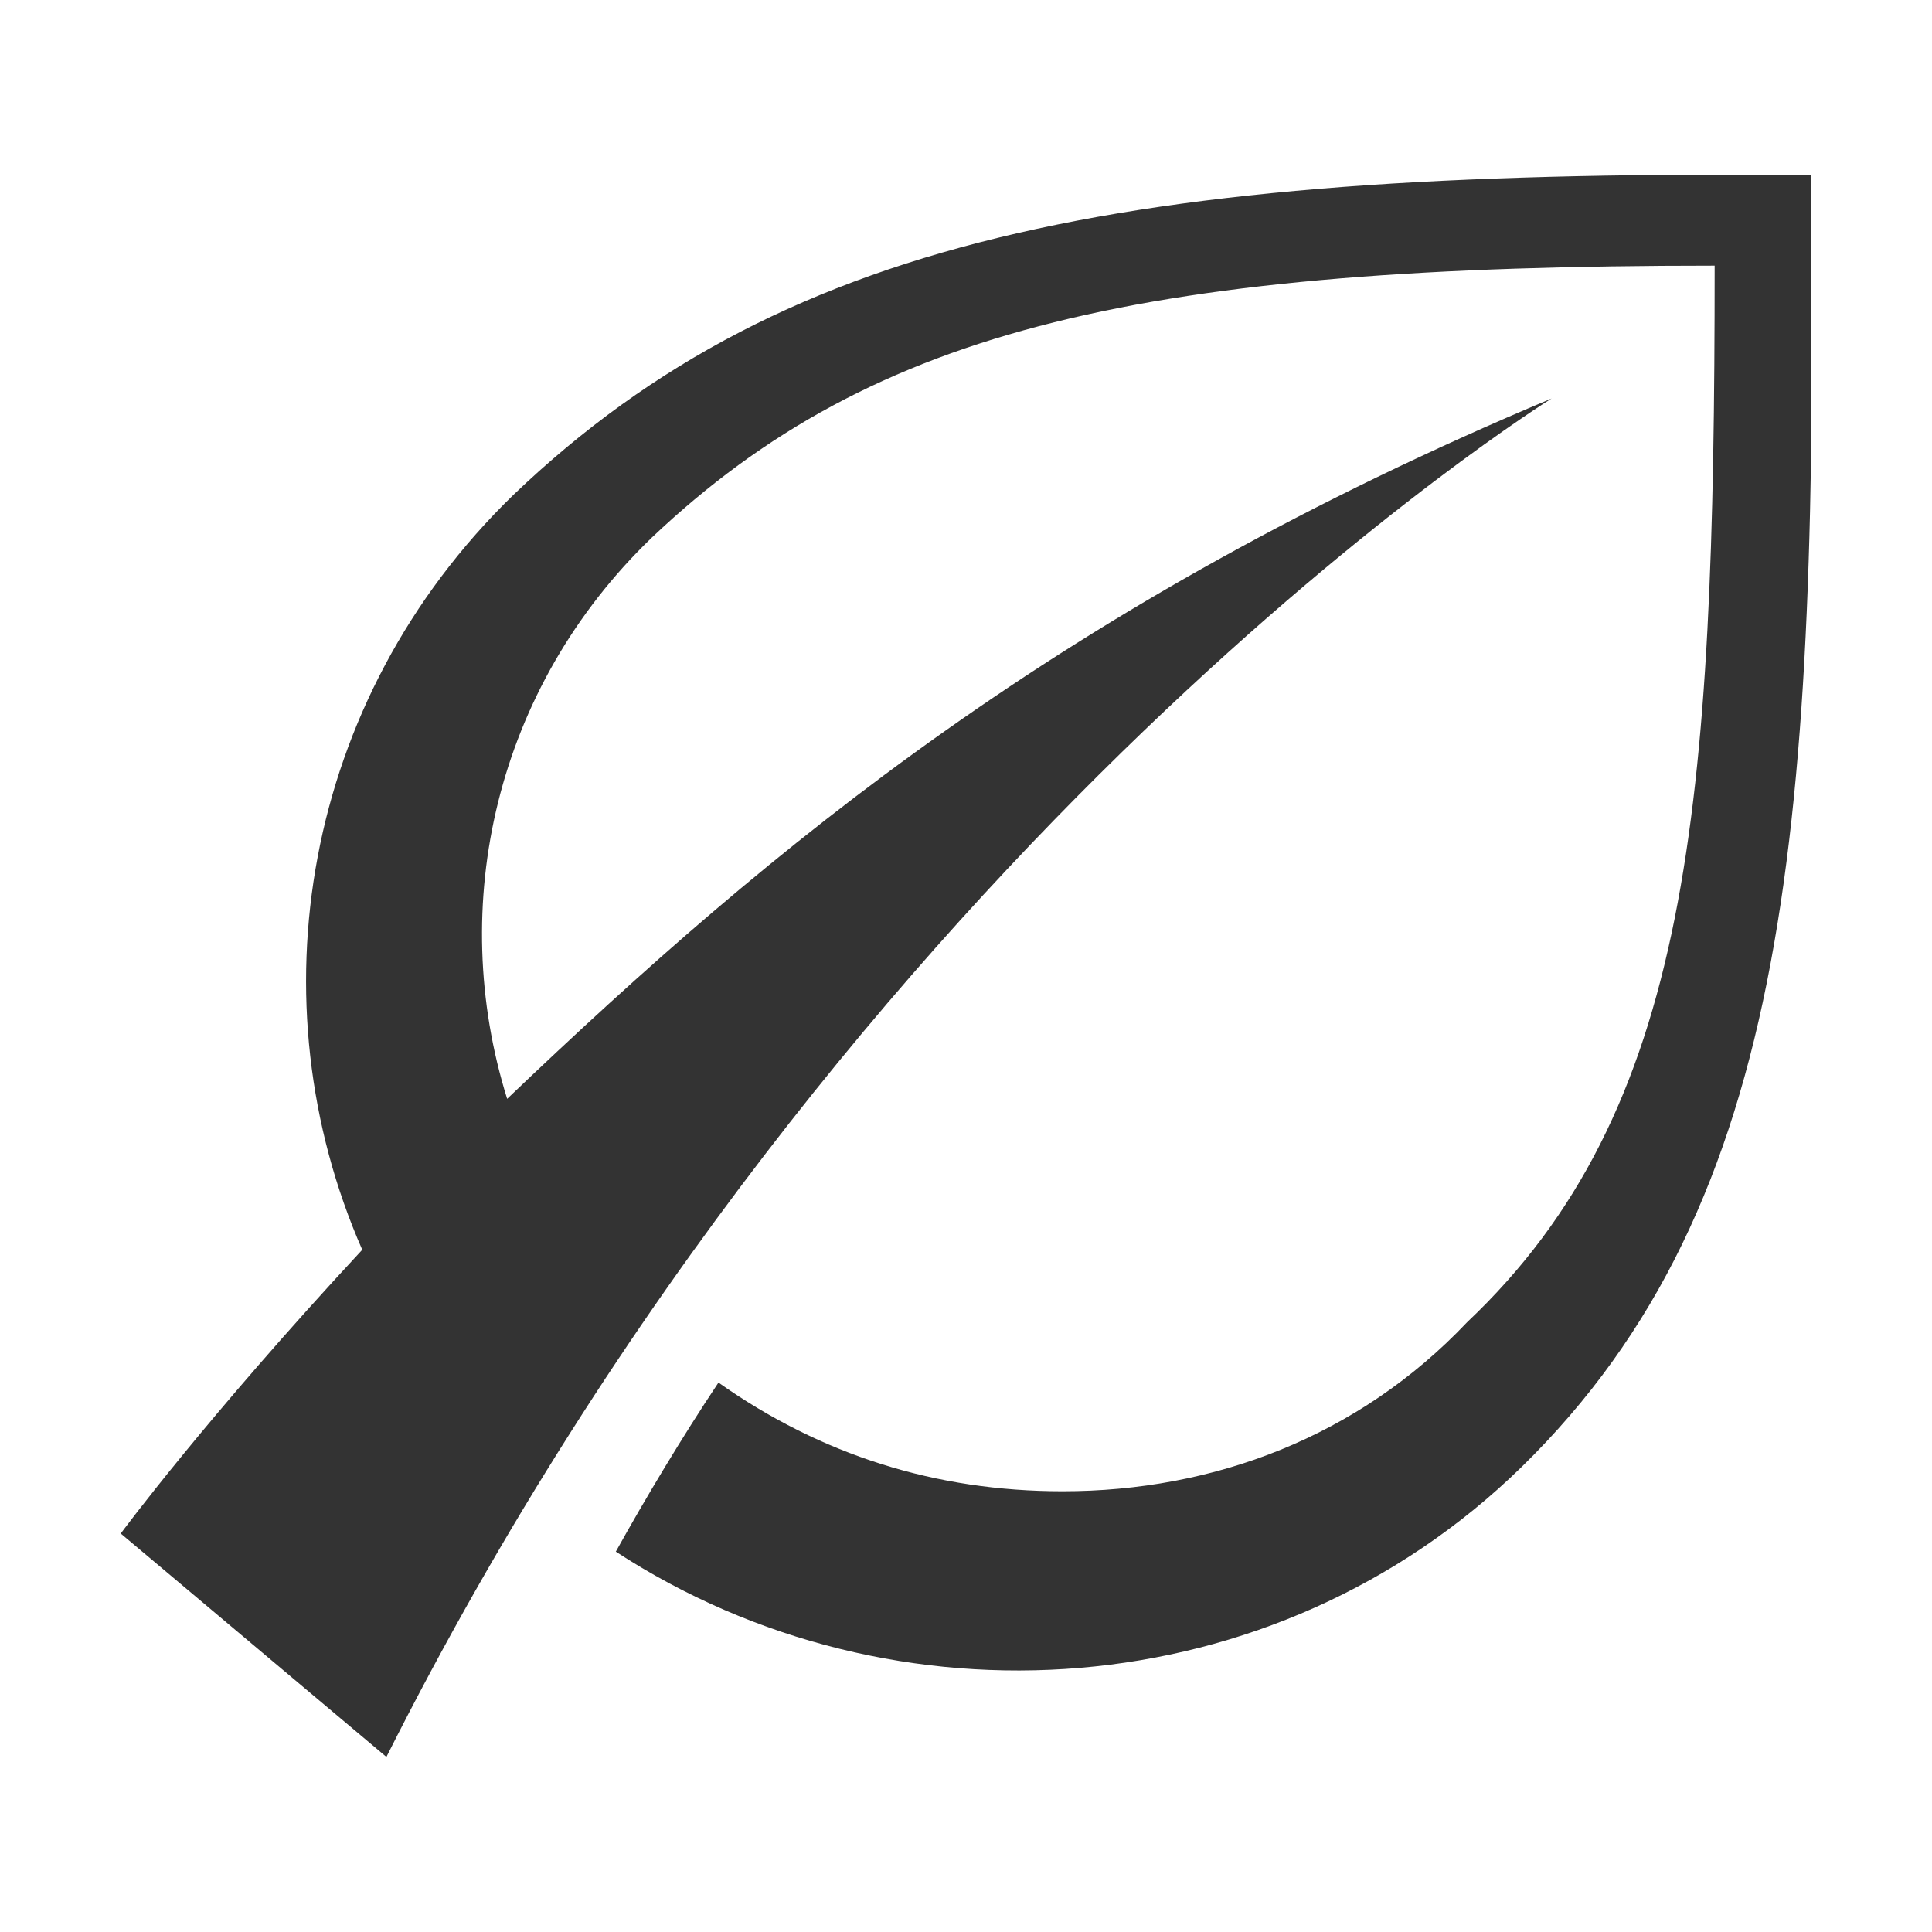 <?xml version="1.0" encoding="utf-8"?>
<!-- Generator: Adobe Illustrator 18.0.0, SVG Export Plug-In . SVG Version: 6.00 Build 0)  -->
<!DOCTYPE svg PUBLIC "-//W3C//DTD SVG 1.1//EN" "http://www.w3.org/Graphics/SVG/1.1/DTD/svg11.dtd">
<svg version="1.1" xmlns="http://www.w3.org/2000/svg" xmlns:xlink="http://www.w3.org/1999/xlink" x="0px" y="0px" viewBox="0 0 32 32" enable-background="new 0 0 32 32" xml:space="preserve" width="32px" height="32px" fill="#333">
<symbol id="GenericCrop" viewBox="-14 -13.1 28 26.2">
	<g>
		<path fill="#333333" d="M14,13.1C3,13.2-2.9,12.2-7.5,7.8c-3.5-3.4-4.3-8.4-2.5-12.5C-12.6-7.5-14-9.4-14-9.4l4.4-3.7
			C-1.9,2.2,9.7,9.4,9.7,9.4C1.6,6-3.2,2-7.6-2.2c-1,3.2-0.2,6.8,2.4,9.3c3.7,3.5,8.2,4.5,17.6,4.5c0-9-0.4-14-4.1-17.5
			C6.5-7.8,4.1-8.7,1.6-8.7c-2.1,0-4,0.6-5.7,1.8c-0.6-0.9-1.2-1.9-1.7-2.8c4.6-3,10.9-2.6,15,1.4C13.7-3.9,14.1,2.4,14,13.1z"/>
	</g>
</symbol>
<g id="Layer_1">
	<use xlink:href="#GenericCrop" width="28px" height="26.2px" id="XMLID_1_" x="-14" y="-13.1" transform="matrix(1 0 0 -1 16 16)" overflow="visible"/>
</g>
</svg>
